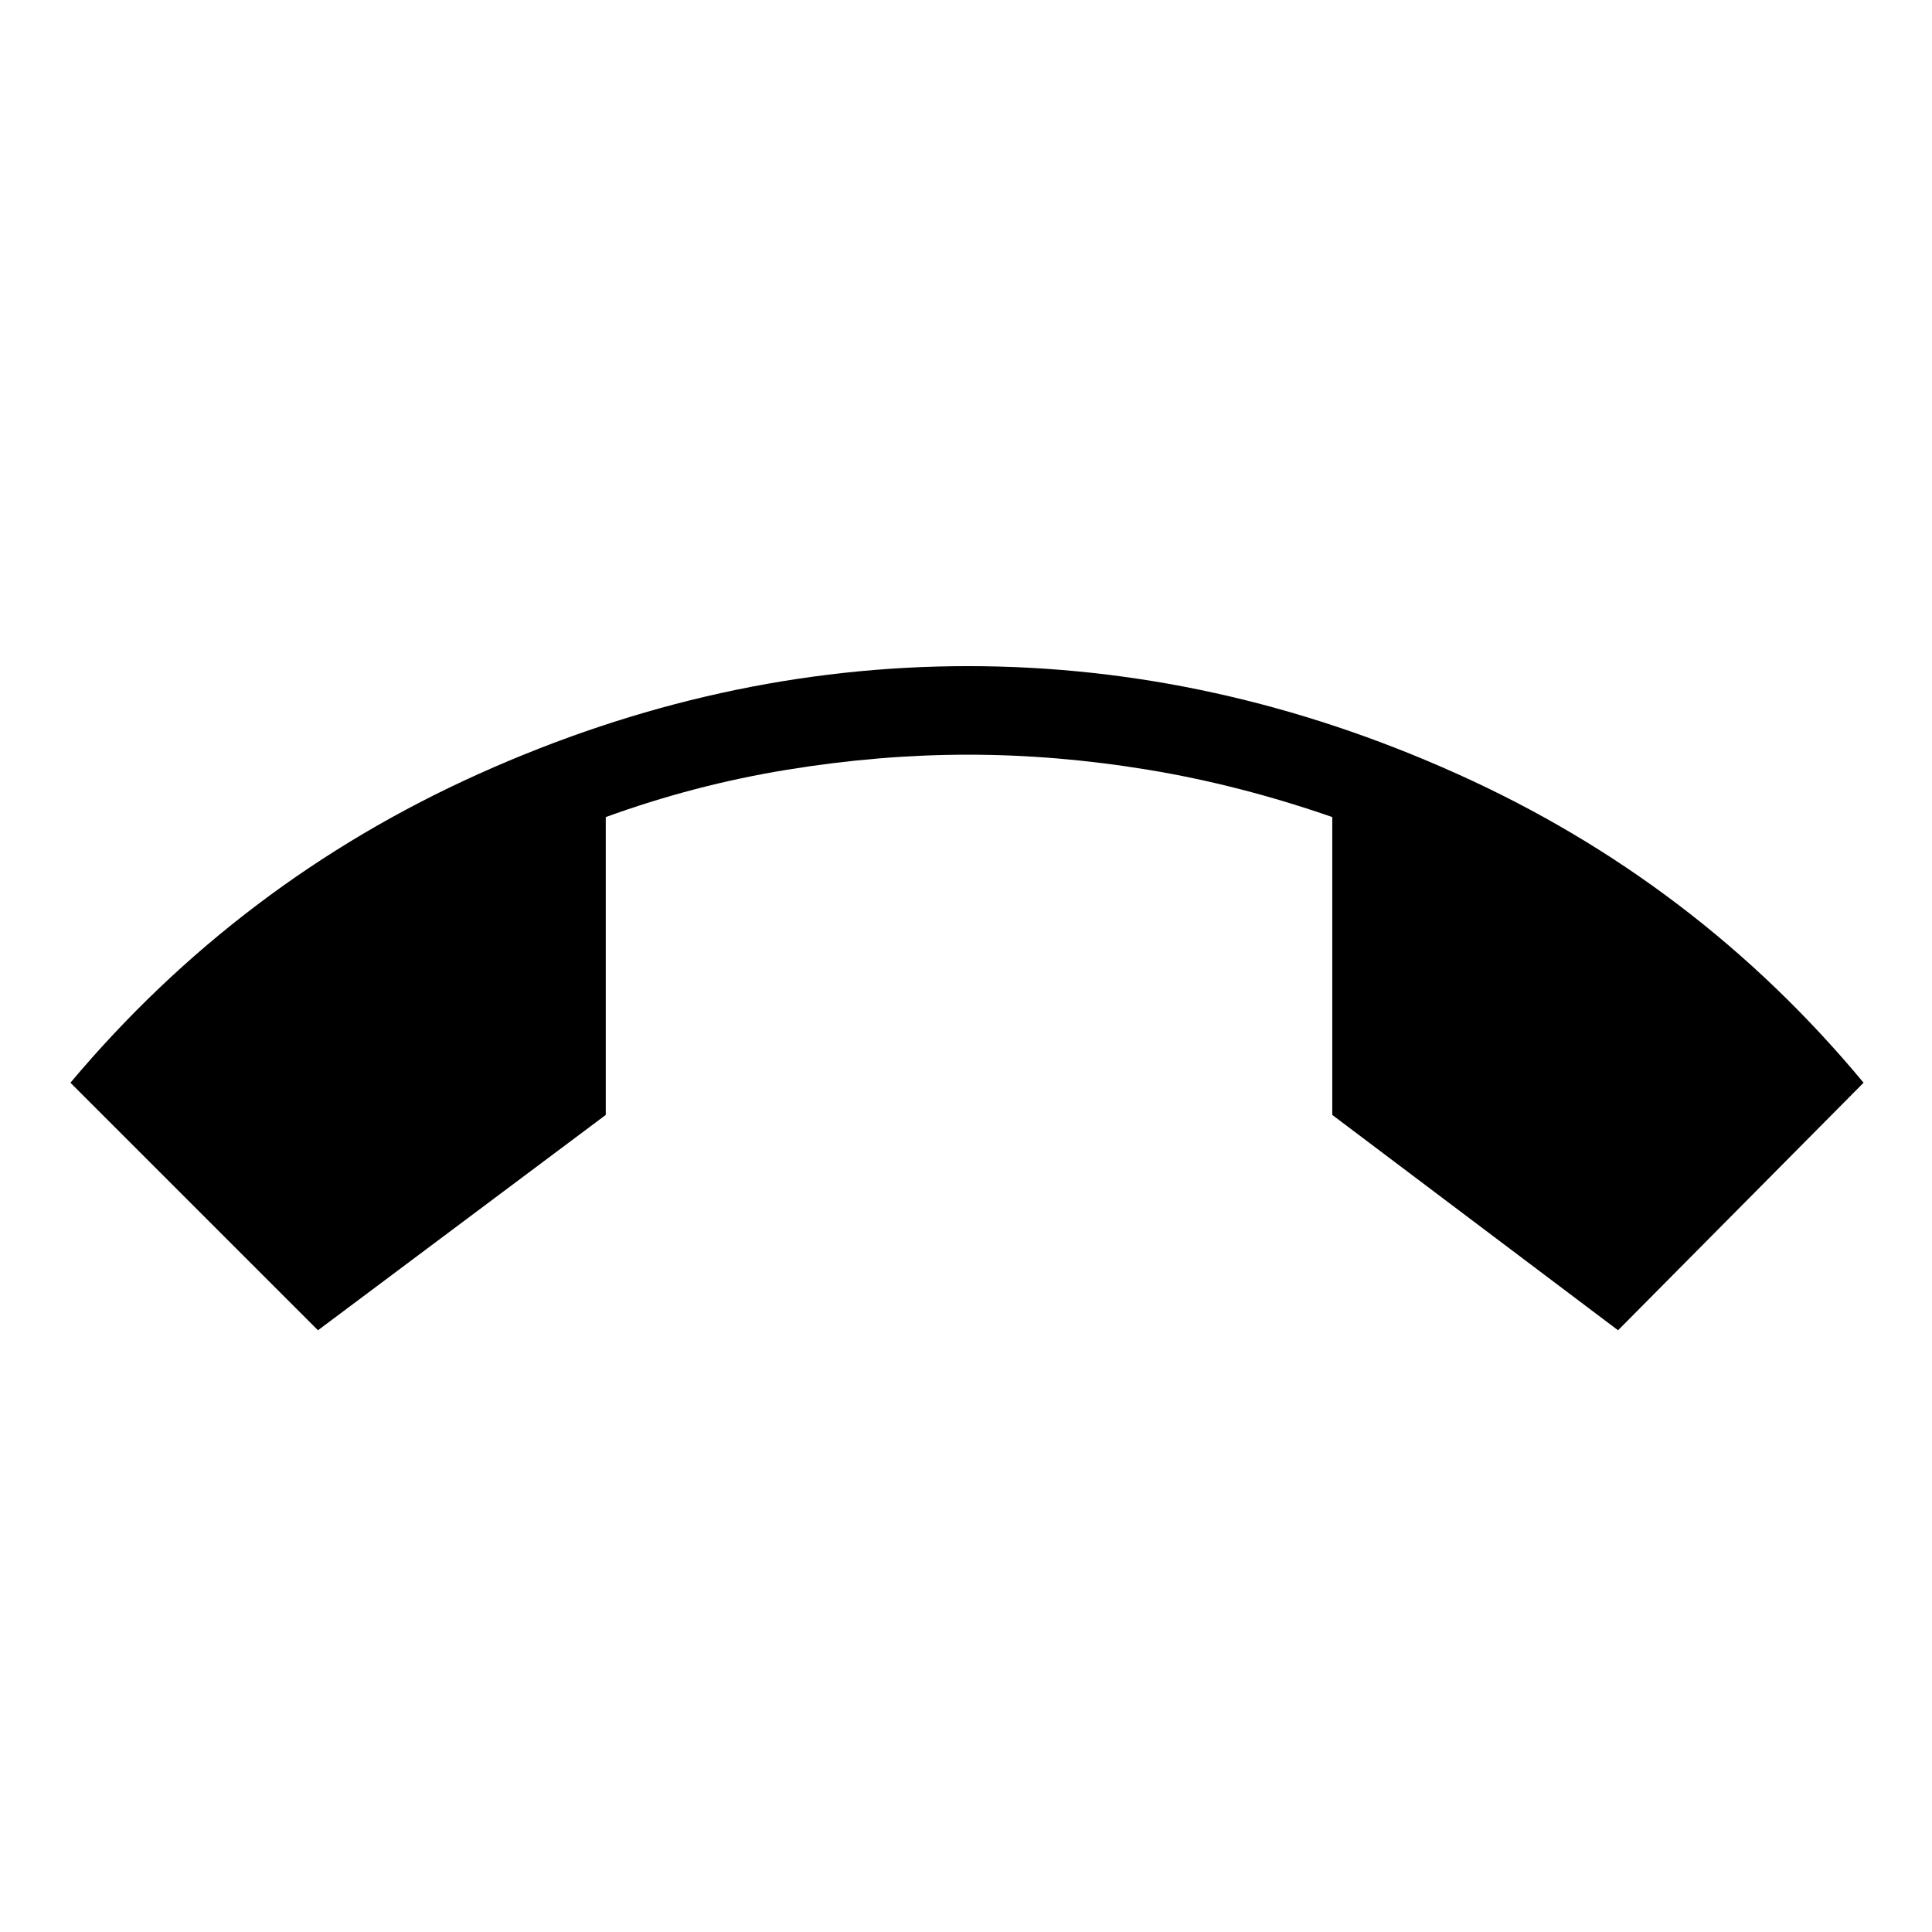 <svg xmlns="http://www.w3.org/2000/svg" height="48" width="48"><path d="M7.9 33.05 1.75 26.9Q5.95 21.9 11.9 19.225Q17.85 16.55 24.05 16.55Q30.25 16.55 36.2 19.225Q42.15 21.9 46.3 26.9L40.2 33.05L33.1 27.7V20.3Q30.8 19.5 28.525 19.125Q26.25 18.75 24.05 18.75Q21.85 18.75 19.55 19.125Q17.25 19.5 15.05 20.3V27.7Z"/></svg>